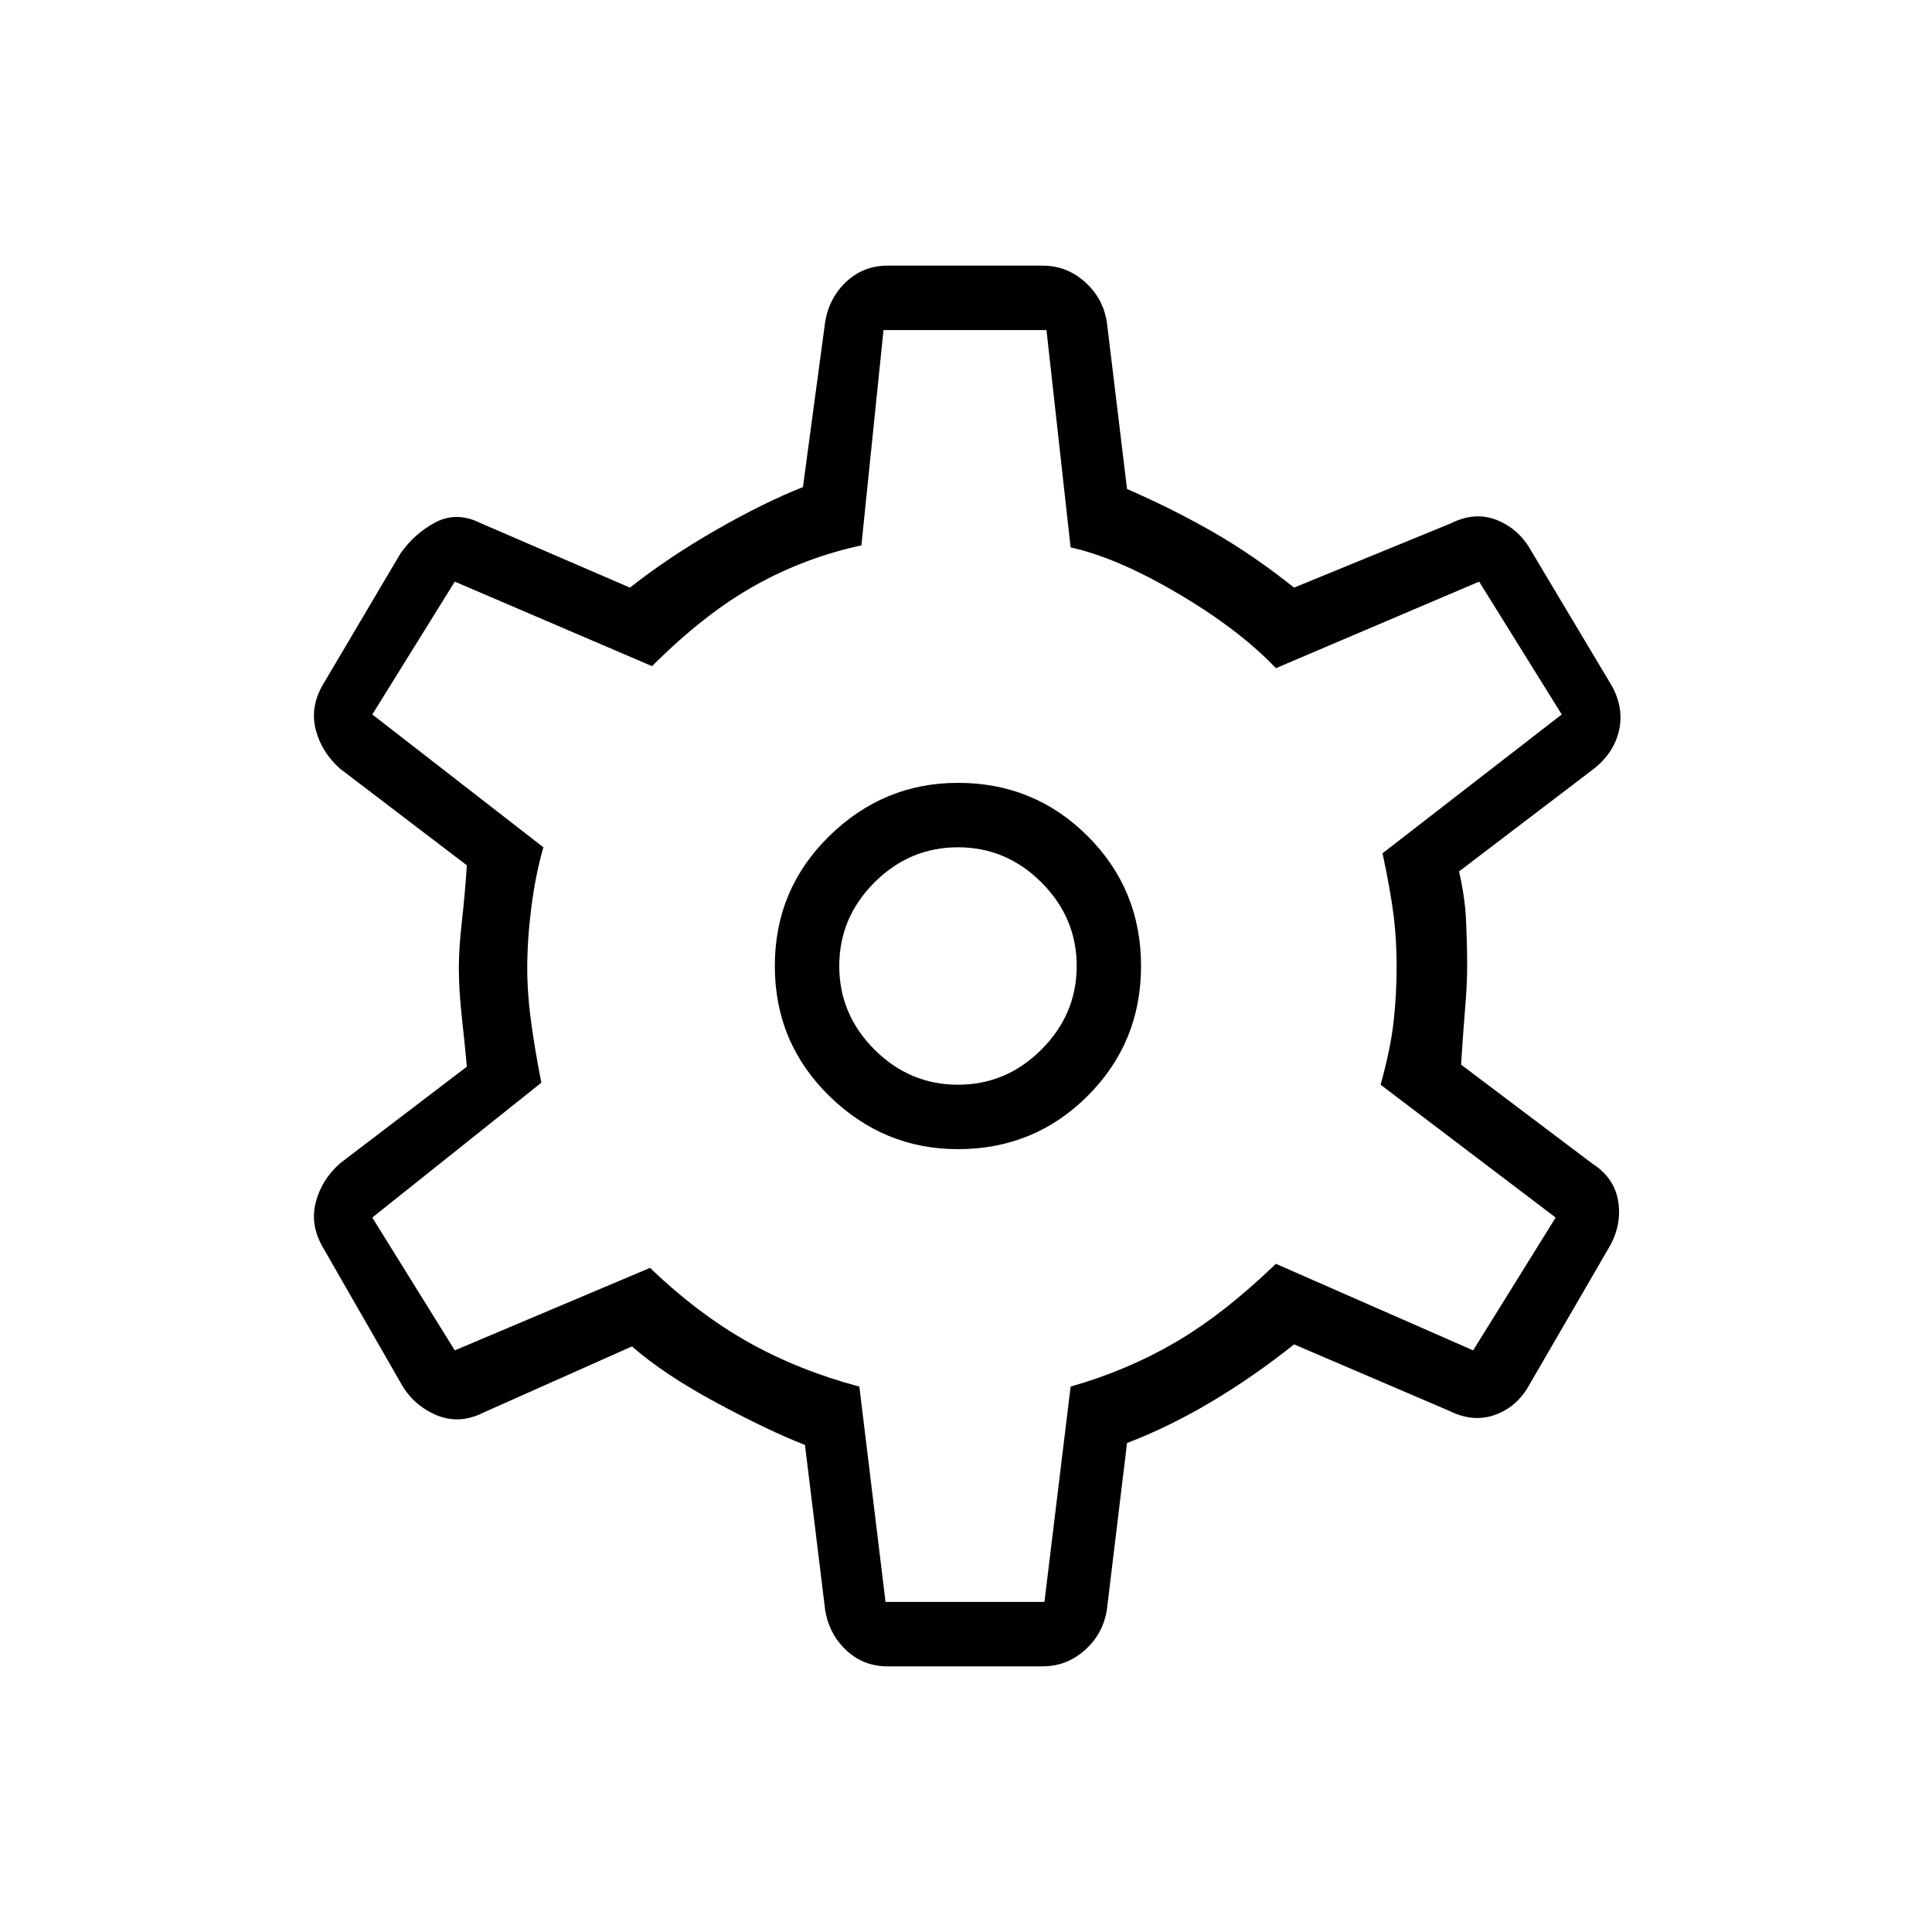 <svg xmlns="http://www.w3.org/2000/svg" height="20" width="20"><path d="M10.792 17.25H9.188Q8.938 17.25 8.76 17.083Q8.583 16.917 8.542 16.667L8.333 14.958Q7.958 14.812 7.417 14.521Q6.875 14.229 6.542 13.938L5 14.625Q4.75 14.75 4.51 14.646Q4.271 14.542 4.146 14.312L3.333 12.896Q3.208 12.667 3.271 12.438Q3.333 12.208 3.521 12.042L4.833 11.042Q4.812 10.812 4.781 10.531Q4.75 10.25 4.75 10.021Q4.75 9.812 4.781 9.542Q4.812 9.271 4.833 8.958L3.521 7.958Q3.333 7.792 3.271 7.563Q3.208 7.333 3.333 7.104L4.146 5.729Q4.292 5.521 4.51 5.406Q4.729 5.292 4.979 5.417L6.521 6.083Q6.917 5.771 7.406 5.49Q7.896 5.208 8.312 5.042L8.542 3.333Q8.583 3.083 8.76 2.917Q8.938 2.75 9.188 2.75H10.792Q11.042 2.75 11.229 2.917Q11.417 3.083 11.458 3.333L11.667 5.062Q12.146 5.271 12.562 5.51Q12.979 5.75 13.396 6.083L15.021 5.417Q15.271 5.292 15.5 5.385Q15.729 5.479 15.854 5.708L16.688 7.104Q16.812 7.333 16.76 7.563Q16.708 7.792 16.5 7.958L15.104 9.021Q15.167 9.292 15.177 9.542Q15.188 9.792 15.188 10Q15.188 10.188 15.167 10.438Q15.146 10.688 15.125 11.021L16.479 12.042Q16.708 12.188 16.75 12.427Q16.792 12.667 16.667 12.896L15.833 14.333Q15.708 14.562 15.479 14.646Q15.25 14.729 15 14.604L13.396 13.917Q12.979 14.25 12.542 14.51Q12.104 14.771 11.667 14.938L11.458 16.667Q11.417 16.917 11.229 17.083Q11.042 17.25 10.792 17.25ZM9.917 11.896Q10.708 11.896 11.26 11.344Q11.812 10.792 11.812 10Q11.812 9.208 11.26 8.656Q10.708 8.104 9.917 8.104Q9.146 8.104 8.583 8.656Q8.021 9.208 8.021 10Q8.021 10.792 8.583 11.344Q9.146 11.896 9.917 11.896ZM9.917 11.229Q9.417 11.229 9.052 10.865Q8.688 10.5 8.688 10Q8.688 9.5 9.052 9.135Q9.417 8.771 9.917 8.771Q10.417 8.771 10.781 9.135Q11.146 9.5 11.146 10Q11.146 10.5 10.781 10.865Q10.417 11.229 9.917 11.229ZM10.021 10Q10.021 10 10.021 10Q10.021 10 10.021 10Q10.021 10 10.021 10Q10.021 10 10.021 10Q10.021 10 10.021 10Q10.021 10 10.021 10Q10.021 10 10.021 10Q10.021 10 10.021 10Q10.021 10 10.021 10Q10.021 10 10.021 10Q10.021 10 10.021 10Q10.021 10 10.021 10Q10.021 10 10.021 10Q10.021 10 10.021 10Q10.021 10 10.021 10Q10.021 10 10.021 10ZM9.167 16.583H10.812L11.083 14.354Q11.667 14.188 12.167 13.896Q12.667 13.604 13.208 13.083L15.25 13.979L16.104 12.604L14.292 11.229Q14.396 10.854 14.427 10.573Q14.458 10.292 14.458 10Q14.458 9.729 14.427 9.479Q14.396 9.229 14.312 8.833L16.167 7.396L15.312 6.021L13.208 6.917Q12.833 6.521 12.198 6.146Q11.562 5.771 11.083 5.667L10.833 3.417H9.146L8.917 5.646Q8.333 5.771 7.812 6.063Q7.292 6.354 6.75 6.896L4.708 6.021L3.854 7.396L5.625 8.771Q5.542 9.062 5.5 9.396Q5.458 9.729 5.458 10.021Q5.458 10.292 5.5 10.594Q5.542 10.896 5.604 11.208L3.854 12.604L4.708 13.979L6.729 13.125Q7.229 13.604 7.75 13.896Q8.271 14.188 8.896 14.354Z"/></svg>